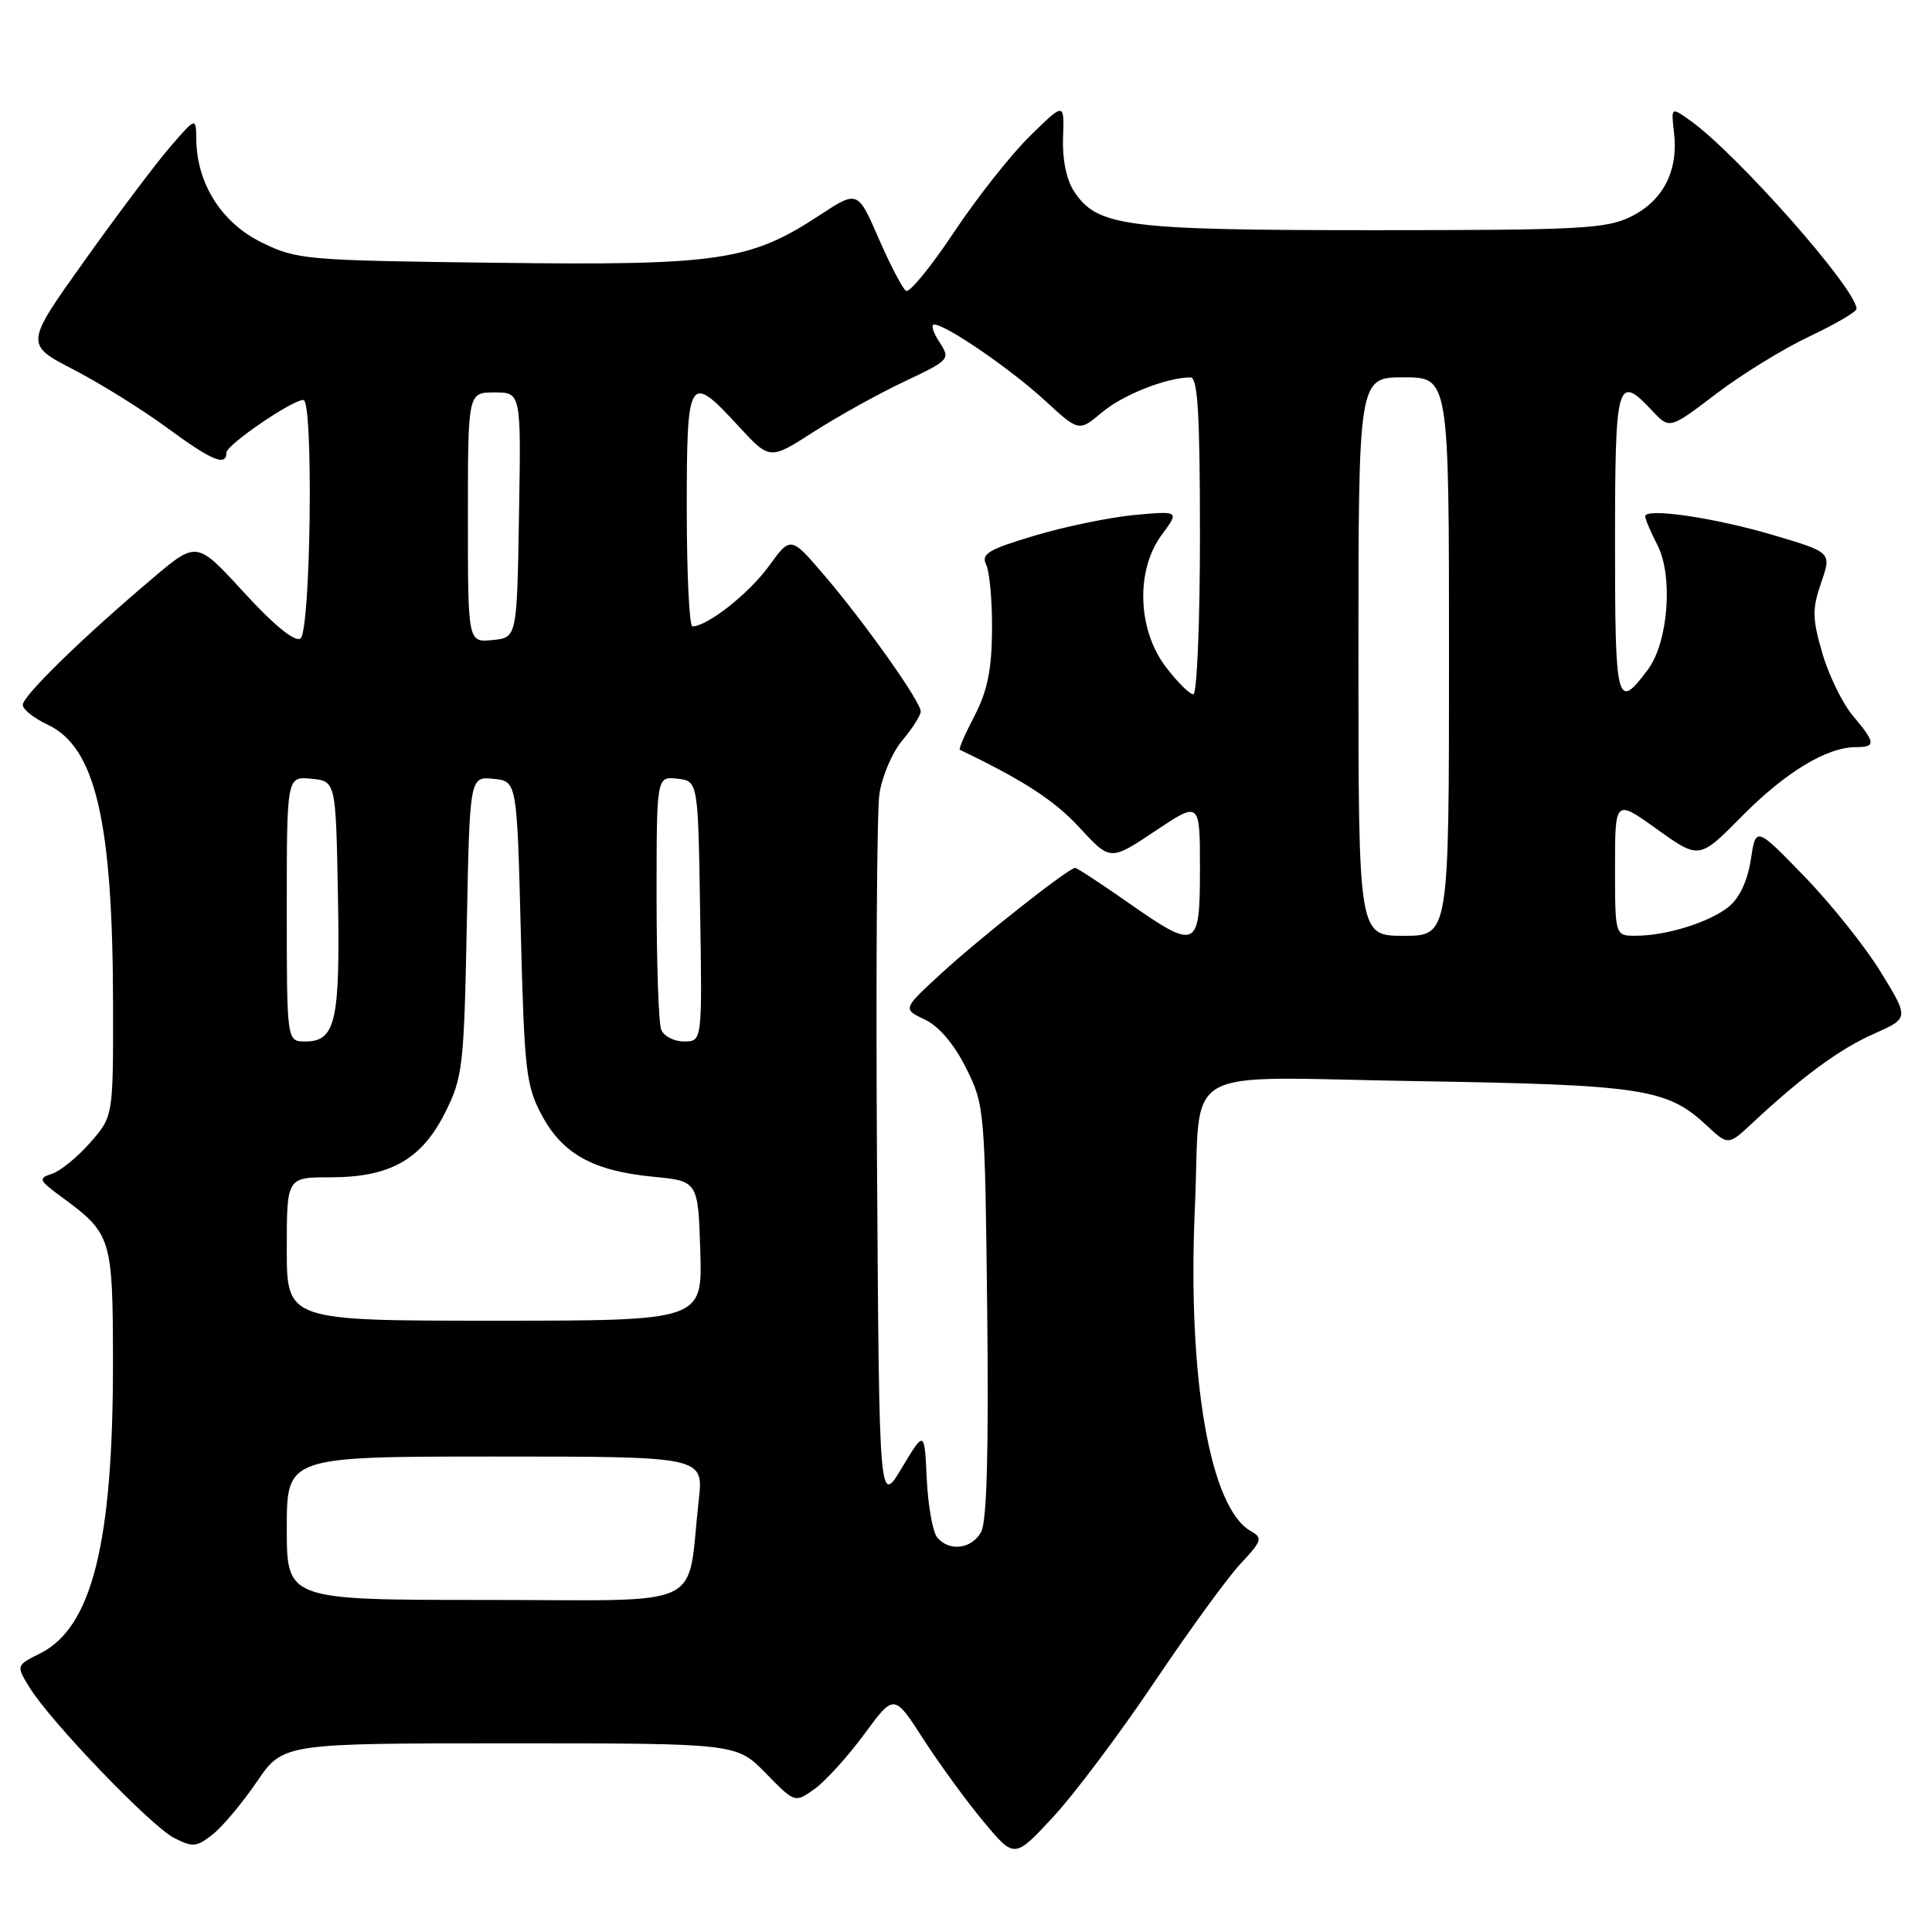 <?xml version="1.0" encoding="UTF-8" standalone="no"?>
<!DOCTYPE svg PUBLIC "-//W3C//DTD SVG 1.1//EN" "http://www.w3.org/Graphics/SVG/1.1/DTD/svg11.dtd" >
<svg xmlns="http://www.w3.org/2000/svg" xmlns:xlink="http://www.w3.org/1999/xlink" version="1.1" viewBox="0 0 256 256">
 <g >
 <path fill="currentColor"
d=" M 152.94 222.92 C 157.53 216.09 162.68 209.01 164.39 207.19 C 167.22 204.17 167.34 203.78 165.74 202.88 C 160.31 199.82 157.32 182.50 158.33 160.00 C 159.20 140.68 155.56 142.74 187.89 143.26 C 217.63 143.74 220.91 144.25 226.11 149.10 C 229.00 151.80 229.00 151.80 232.25 148.76 C 238.83 142.62 243.77 138.99 248.31 136.98 C 252.96 134.92 252.96 134.92 249.23 128.83 C 247.18 125.48 242.61 119.76 239.08 116.12 C 232.66 109.50 232.66 109.50 231.99 113.91 C 231.57 116.69 230.49 118.99 229.08 120.14 C 226.53 122.20 220.82 123.99 216.75 123.99 C 214.00 124.00 214.00 124.00 214.00 114.94 C 214.00 105.89 214.00 105.89 219.58 109.89 C 225.16 113.88 225.16 113.88 230.83 108.14 C 236.56 102.34 242.06 99.00 245.90 99.00 C 248.60 99.00 248.54 98.43 245.51 94.83 C 244.14 93.20 242.32 89.48 241.47 86.55 C 240.13 81.95 240.11 80.70 241.31 77.22 C 242.70 73.20 242.70 73.20 235.10 70.94 C 227.24 68.60 218.00 67.24 218.00 68.42 C 218.00 68.79 218.72 70.50 219.61 72.21 C 221.73 76.31 221.06 85.10 218.35 88.73 C 214.24 94.24 214.00 93.32 214.00 72.08 C 214.00 50.42 214.27 49.46 218.94 54.44 C 221.23 56.88 221.23 56.88 227.39 52.19 C 230.78 49.61 236.35 46.18 239.78 44.57 C 243.20 42.95 246.00 41.31 246.00 40.93 C 246.00 38.32 230.17 20.40 223.96 15.97 C 221.42 14.16 221.42 14.16 221.82 17.60 C 222.41 22.61 220.38 26.58 216.16 28.68 C 212.86 30.32 209.49 30.50 182.00 30.50 C 149.04 30.50 145.37 30.02 142.31 25.34 C 141.30 23.81 140.75 21.09 140.86 18.21 C 141.03 13.55 141.03 13.55 136.47 18.03 C 133.96 20.49 129.43 26.22 126.40 30.78 C 123.37 35.33 120.52 38.82 120.06 38.54 C 119.60 38.25 117.97 35.14 116.44 31.62 C 113.65 25.21 113.65 25.21 108.57 28.54 C 99.36 34.58 95.22 35.19 65.74 34.82 C 40.41 34.51 39.33 34.42 34.64 32.11 C 29.36 29.51 26.08 24.33 26.01 18.50 C 25.97 15.50 25.97 15.50 22.52 19.50 C 20.62 21.70 15.52 28.48 11.18 34.57 C 3.29 45.63 3.29 45.63 9.78 48.99 C 13.34 50.84 18.90 54.30 22.13 56.68 C 28.06 61.04 30.00 61.85 30.00 59.98 C 30.00 58.95 38.69 53.00 40.20 53.00 C 41.56 53.00 41.18 83.77 39.80 84.62 C 39.05 85.09 36.28 82.82 32.34 78.52 C 26.08 71.68 26.08 71.68 20.29 76.57 C 11.00 84.42 3.00 92.22 3.02 93.40 C 3.03 94.01 4.50 95.17 6.27 96.00 C 12.66 98.97 14.95 108.75 14.98 133.22 C 15.00 147.93 15.00 147.93 11.94 151.42 C 10.25 153.34 7.97 155.19 6.87 155.54 C 5.02 156.13 5.13 156.38 8.18 158.62 C 14.79 163.47 14.95 164.00 14.97 180.50 C 14.99 204.45 12.19 215.66 5.31 219.09 C 2.13 220.68 2.13 220.68 3.91 223.59 C 6.65 228.07 19.95 241.92 23.04 243.52 C 25.52 244.80 26.04 244.76 28.17 243.08 C 29.47 242.06 32.10 238.92 34.02 236.11 C 37.50 231.00 37.50 231.00 67.55 231.00 C 97.59 231.00 97.59 231.00 101.46 234.95 C 105.32 238.91 105.32 238.91 107.93 237.05 C 109.37 236.02 112.33 232.76 114.51 229.80 C 118.47 224.41 118.47 224.41 122.36 230.46 C 124.51 233.78 128.09 238.70 130.34 241.39 C 134.42 246.28 134.42 246.28 139.50 240.81 C 142.30 237.80 148.35 229.75 152.94 222.92 Z  M 38.00 202.50 C 38.00 193.00 38.00 193.00 65.62 193.00 C 93.23 193.00 93.23 193.00 92.59 198.75 C 90.93 213.53 94.18 212.00 64.41 212.00 C 38.00 212.00 38.00 212.00 38.00 202.50 Z  M 124.18 203.71 C 123.59 203.00 122.97 199.52 122.80 195.96 C 122.50 189.50 122.50 189.50 119.50 194.50 C 116.50 199.50 116.50 199.50 116.21 154.50 C 116.05 129.75 116.19 107.59 116.52 105.25 C 116.85 102.92 118.22 99.70 119.56 98.11 C 120.90 96.52 122.00 94.79 122.00 94.27 C 122.00 92.97 114.65 82.59 109.25 76.26 C 104.77 71.02 104.77 71.02 101.86 75.04 C 99.24 78.65 93.73 82.99 91.75 83.00 C 91.34 83.00 91.00 76.03 91.00 67.50 C 91.00 49.73 91.26 49.31 97.87 56.48 C 102.00 60.96 102.00 60.96 107.80 57.23 C 111.00 55.18 116.39 52.18 119.80 50.57 C 125.88 47.69 125.96 47.59 124.47 45.32 C 123.64 44.04 123.33 43.00 123.78 43.00 C 125.33 43.00 133.97 48.93 138.47 53.08 C 142.96 57.21 142.96 57.21 146.01 54.65 C 148.78 52.31 154.58 50.02 157.75 50.01 C 158.71 50.00 159.00 54.86 159.00 71.00 C 159.00 82.55 158.60 92.00 158.12 92.00 C 157.63 92.00 156.00 90.37 154.48 88.38 C 150.72 83.45 150.47 75.56 153.92 70.89 C 156.28 67.70 156.28 67.70 150.39 68.23 C 147.15 68.53 141.20 69.75 137.17 70.95 C 130.97 72.80 129.97 73.39 130.67 74.82 C 131.13 75.74 131.48 79.65 131.45 83.50 C 131.41 88.76 130.83 91.58 129.13 94.85 C 127.88 97.24 127.00 99.26 127.18 99.35 C 135.60 103.38 139.72 106.06 143.03 109.65 C 147.12 114.09 147.12 114.09 153.06 110.12 C 159.00 106.15 159.00 106.15 159.00 115.08 C 159.00 125.83 158.64 126.00 149.34 119.50 C 145.80 117.03 142.71 115.00 142.46 115.00 C 141.61 115.00 129.85 124.27 124.75 128.96 C 119.59 133.70 119.59 133.70 122.55 135.10 C 124.41 135.98 126.42 138.34 128.00 141.50 C 130.46 146.41 130.51 146.99 130.81 173.71 C 131.02 192.05 130.76 201.58 130.02 202.96 C 128.79 205.26 125.78 205.65 124.18 203.71 Z  M 38.00 165.50 C 38.00 156.00 38.00 156.00 43.77 156.00 C 51.69 156.00 55.85 153.66 58.98 147.43 C 61.31 142.78 61.48 141.37 61.85 122.70 C 62.24 102.89 62.24 102.89 65.37 103.20 C 68.50 103.50 68.50 103.50 69.01 123.50 C 69.47 141.79 69.70 143.86 71.77 147.73 C 74.52 152.90 78.57 155.14 86.50 155.92 C 92.50 156.50 92.50 156.50 92.79 165.75 C 93.08 175.00 93.08 175.00 65.54 175.00 C 38.00 175.00 38.00 175.00 38.00 165.50 Z  M 38.00 120.44 C 38.00 102.87 38.00 102.87 41.25 103.19 C 44.50 103.50 44.50 103.50 44.78 118.77 C 45.08 135.33 44.48 138.00 40.46 138.00 C 38.00 138.00 38.00 138.00 38.00 120.44 Z  M 87.61 136.42 C 87.27 135.55 87.00 127.64 87.00 118.85 C 87.00 102.87 87.00 102.87 89.75 103.18 C 92.50 103.50 92.50 103.50 92.77 120.75 C 93.05 138.00 93.05 138.00 90.63 138.00 C 89.30 138.00 87.94 137.29 87.61 136.42 Z  M 180.00 87.00 C 180.00 50.00 180.00 50.00 186.00 50.00 C 192.00 50.00 192.00 50.00 192.00 87.00 C 192.00 124.00 192.00 124.00 186.00 124.00 C 180.00 124.00 180.00 124.00 180.00 87.00 Z  M 62.00 68.56 C 62.00 52.00 62.00 52.00 65.52 52.00 C 69.05 52.00 69.05 52.00 68.77 68.25 C 68.50 84.50 68.50 84.50 65.25 84.81 C 62.00 85.13 62.00 85.13 62.00 68.56 Z "/>
</g>
</svg>